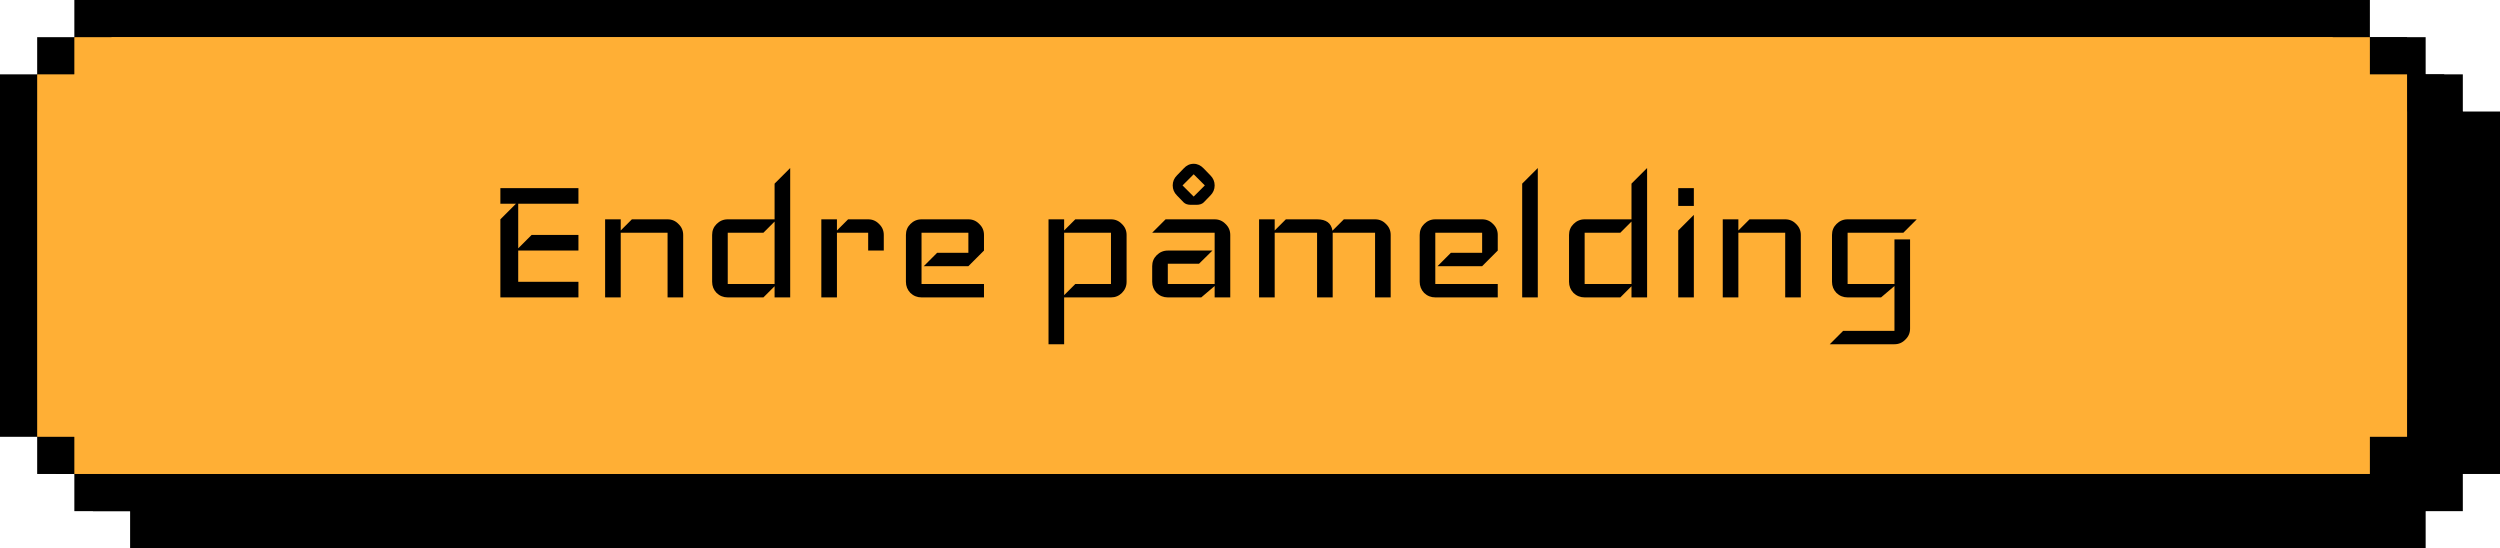 <svg width="269" height="59" viewBox="0 0 269 59" fill="none" xmlns="http://www.w3.org/2000/svg">
<rect x="8" y="14" width="259" height="35" fill="black" stroke="black" stroke-width="4"/>
<rect x="12" y="10" width="251" height="43" fill="black" stroke="black" stroke-width="4"/>
<rect x="16" y="6" width="243" height="51" fill="black" stroke="black" stroke-width="4"/>
<rect x="10" y="12" width="255" height="39" fill="black"/>
<rect x="14" y="8" width="247" height="47" fill="black"/>
<rect x="2" y="10" width="259" height="35" fill="#FFAF35" stroke="black" stroke-width="4"/>
<rect x="6" y="6" width="251" height="43" fill="#FFAF35" stroke="black" stroke-width="4"/>
<rect x="10" y="2" width="243" height="51" fill="#FFAF35" stroke="black" stroke-width="4"/>
<rect x="4" y="8" width="255" height="39" fill="#FFAF35"/>
<rect x="8" y="4" width="247" height="47" fill="#FFAF35"/>
<path d="M62.24 32H53.84V23.6L55.52 21.92H53.84V20.24H62.24V21.92H55.76V26.72L57.2 25.28H62.24V26.96H55.76V30.32H62.24V32ZM73.51 32H71.83V25.04H66.79V32H65.11V23.6H66.79V24.8L67.99 23.6H71.83C72.294 23.6 72.686 23.768 73.006 24.104C73.342 24.424 73.51 24.816 73.51 25.28V32ZM85.025 32H83.345V30.8L82.145 32H78.305C77.841 32 77.441 31.84 77.105 31.52C76.785 31.184 76.625 30.784 76.625 30.32V25.28C76.625 24.816 76.785 24.424 77.105 24.104C77.441 23.768 77.841 23.6 78.305 23.6H83.345V19.76L85.025 18.08V32ZM83.345 30.56V23.84L82.145 25.04H78.305V30.56H83.345ZM95.095 26.96H93.415V25.04H90.055V32H88.375V23.6H90.055V24.8L91.255 23.6H93.415C93.879 23.6 94.271 23.768 94.591 24.104C94.927 24.424 95.095 24.816 95.095 25.28V26.96ZM105.877 32H99.157C98.693 32 98.293 31.84 97.957 31.52C97.637 31.184 97.477 30.784 97.477 30.32V25.28C97.477 24.816 97.637 24.424 97.957 24.104C98.293 23.768 98.693 23.6 99.157 23.6H104.197C104.661 23.6 105.053 23.768 105.373 24.104C105.709 24.424 105.877 24.816 105.877 25.28V26.96L104.197 28.64H99.397L100.837 27.2H104.197V25.04H99.157V30.56H105.877V32ZM121.221 30.32C121.221 30.784 121.053 31.184 120.717 31.52C120.397 31.84 120.005 32 119.541 32H114.501V37.04H112.821V23.6H114.501V24.8L115.701 23.6H119.541C120.005 23.6 120.397 23.768 120.717 24.104C121.053 24.424 121.221 24.816 121.221 25.28V30.32ZM119.541 30.56V25.04H114.501V31.76L115.701 30.56H119.541ZM132.376 32H130.696V30.776L129.256 32H125.656C125.192 32 124.792 31.84 124.456 31.52C124.136 31.184 123.976 30.784 123.976 30.32V28.64C123.976 28.176 124.136 27.784 124.456 27.464C124.792 27.128 125.192 26.96 125.656 26.96H130.456L129.016 28.376H125.656V30.56H130.696V25.04H123.976L125.416 23.6H130.696C131.16 23.6 131.552 23.768 131.872 24.104C132.208 24.424 132.376 24.816 132.376 25.28V32ZM130.696 19.952C130.696 20.368 130.544 20.728 130.24 21.032L129.52 21.776C129.344 21.952 129.08 22.04 128.728 22.04H128.152C127.8 22.04 127.536 21.952 127.36 21.776L126.64 21.032C126.336 20.728 126.184 20.368 126.184 19.952C126.184 19.536 126.336 19.176 126.64 18.872L127.36 18.128C127.664 17.792 128.024 17.624 128.44 17.624C128.84 17.624 129.2 17.792 129.52 18.128L130.24 18.872C130.544 19.176 130.696 19.536 130.696 19.952ZM129.64 19.952L128.44 18.752L127.24 19.952L128.44 21.152L129.64 19.952ZM149.637 32H147.957V25.04H143.397V32H141.717V25.04H137.157V32H135.477V23.6H137.157V24.8L138.357 23.6H141.717C142.693 23.6 143.245 24.008 143.373 24.824L144.597 23.6H147.957C148.421 23.6 148.813 23.768 149.133 24.104C149.469 24.424 149.637 24.816 149.637 25.28V32ZM161.158 32H154.438C153.974 32 153.574 31.84 153.238 31.52C152.918 31.184 152.758 30.784 152.758 30.32V25.28C152.758 24.816 152.918 24.424 153.238 24.104C153.574 23.768 153.974 23.6 154.438 23.6H159.478C159.942 23.6 160.334 23.768 160.654 24.104C160.99 24.424 161.158 24.816 161.158 25.28V26.96L159.478 28.64H154.678L156.118 27.2H159.478V25.04H154.438V30.56H161.158V32ZM165.467 32H163.787V19.76L165.467 18.08V32ZM177.228 32H175.548V30.8L174.348 32H170.508C170.044 32 169.644 31.84 169.308 31.52C168.988 31.184 168.828 30.784 168.828 30.32V25.28C168.828 24.816 168.988 24.424 169.308 24.104C169.644 23.768 170.044 23.6 170.508 23.6H175.548V19.76L177.228 18.08V32ZM175.548 30.56V23.84L174.348 25.04H170.508V30.56H175.548ZM182.258 22.16H180.578V20.24H182.258V22.16ZM182.258 32H180.578V24.8L182.258 23.12V32ZM193.768 32H192.088V25.04H187.048V32H185.368V23.6H187.048V24.8L188.248 23.6H192.088C192.552 23.6 192.944 23.768 193.264 24.104C193.6 24.424 193.768 24.816 193.768 25.28V32ZM206.243 23.6L204.803 25.04H198.803V30.56H203.843V25.76H205.523V35.36C205.523 35.824 205.355 36.216 205.019 36.536C204.699 36.872 204.307 37.04 203.843 37.04H196.883L198.323 35.6H203.843V30.776L202.403 32H198.803C198.339 32 197.939 31.84 197.603 31.52C197.283 31.184 197.123 30.784 197.123 30.32V25.28C197.123 24.816 197.283 24.424 197.603 24.104C197.939 23.768 198.339 23.6 198.803 23.6H206.243Z" fill="black"/>
</svg>

